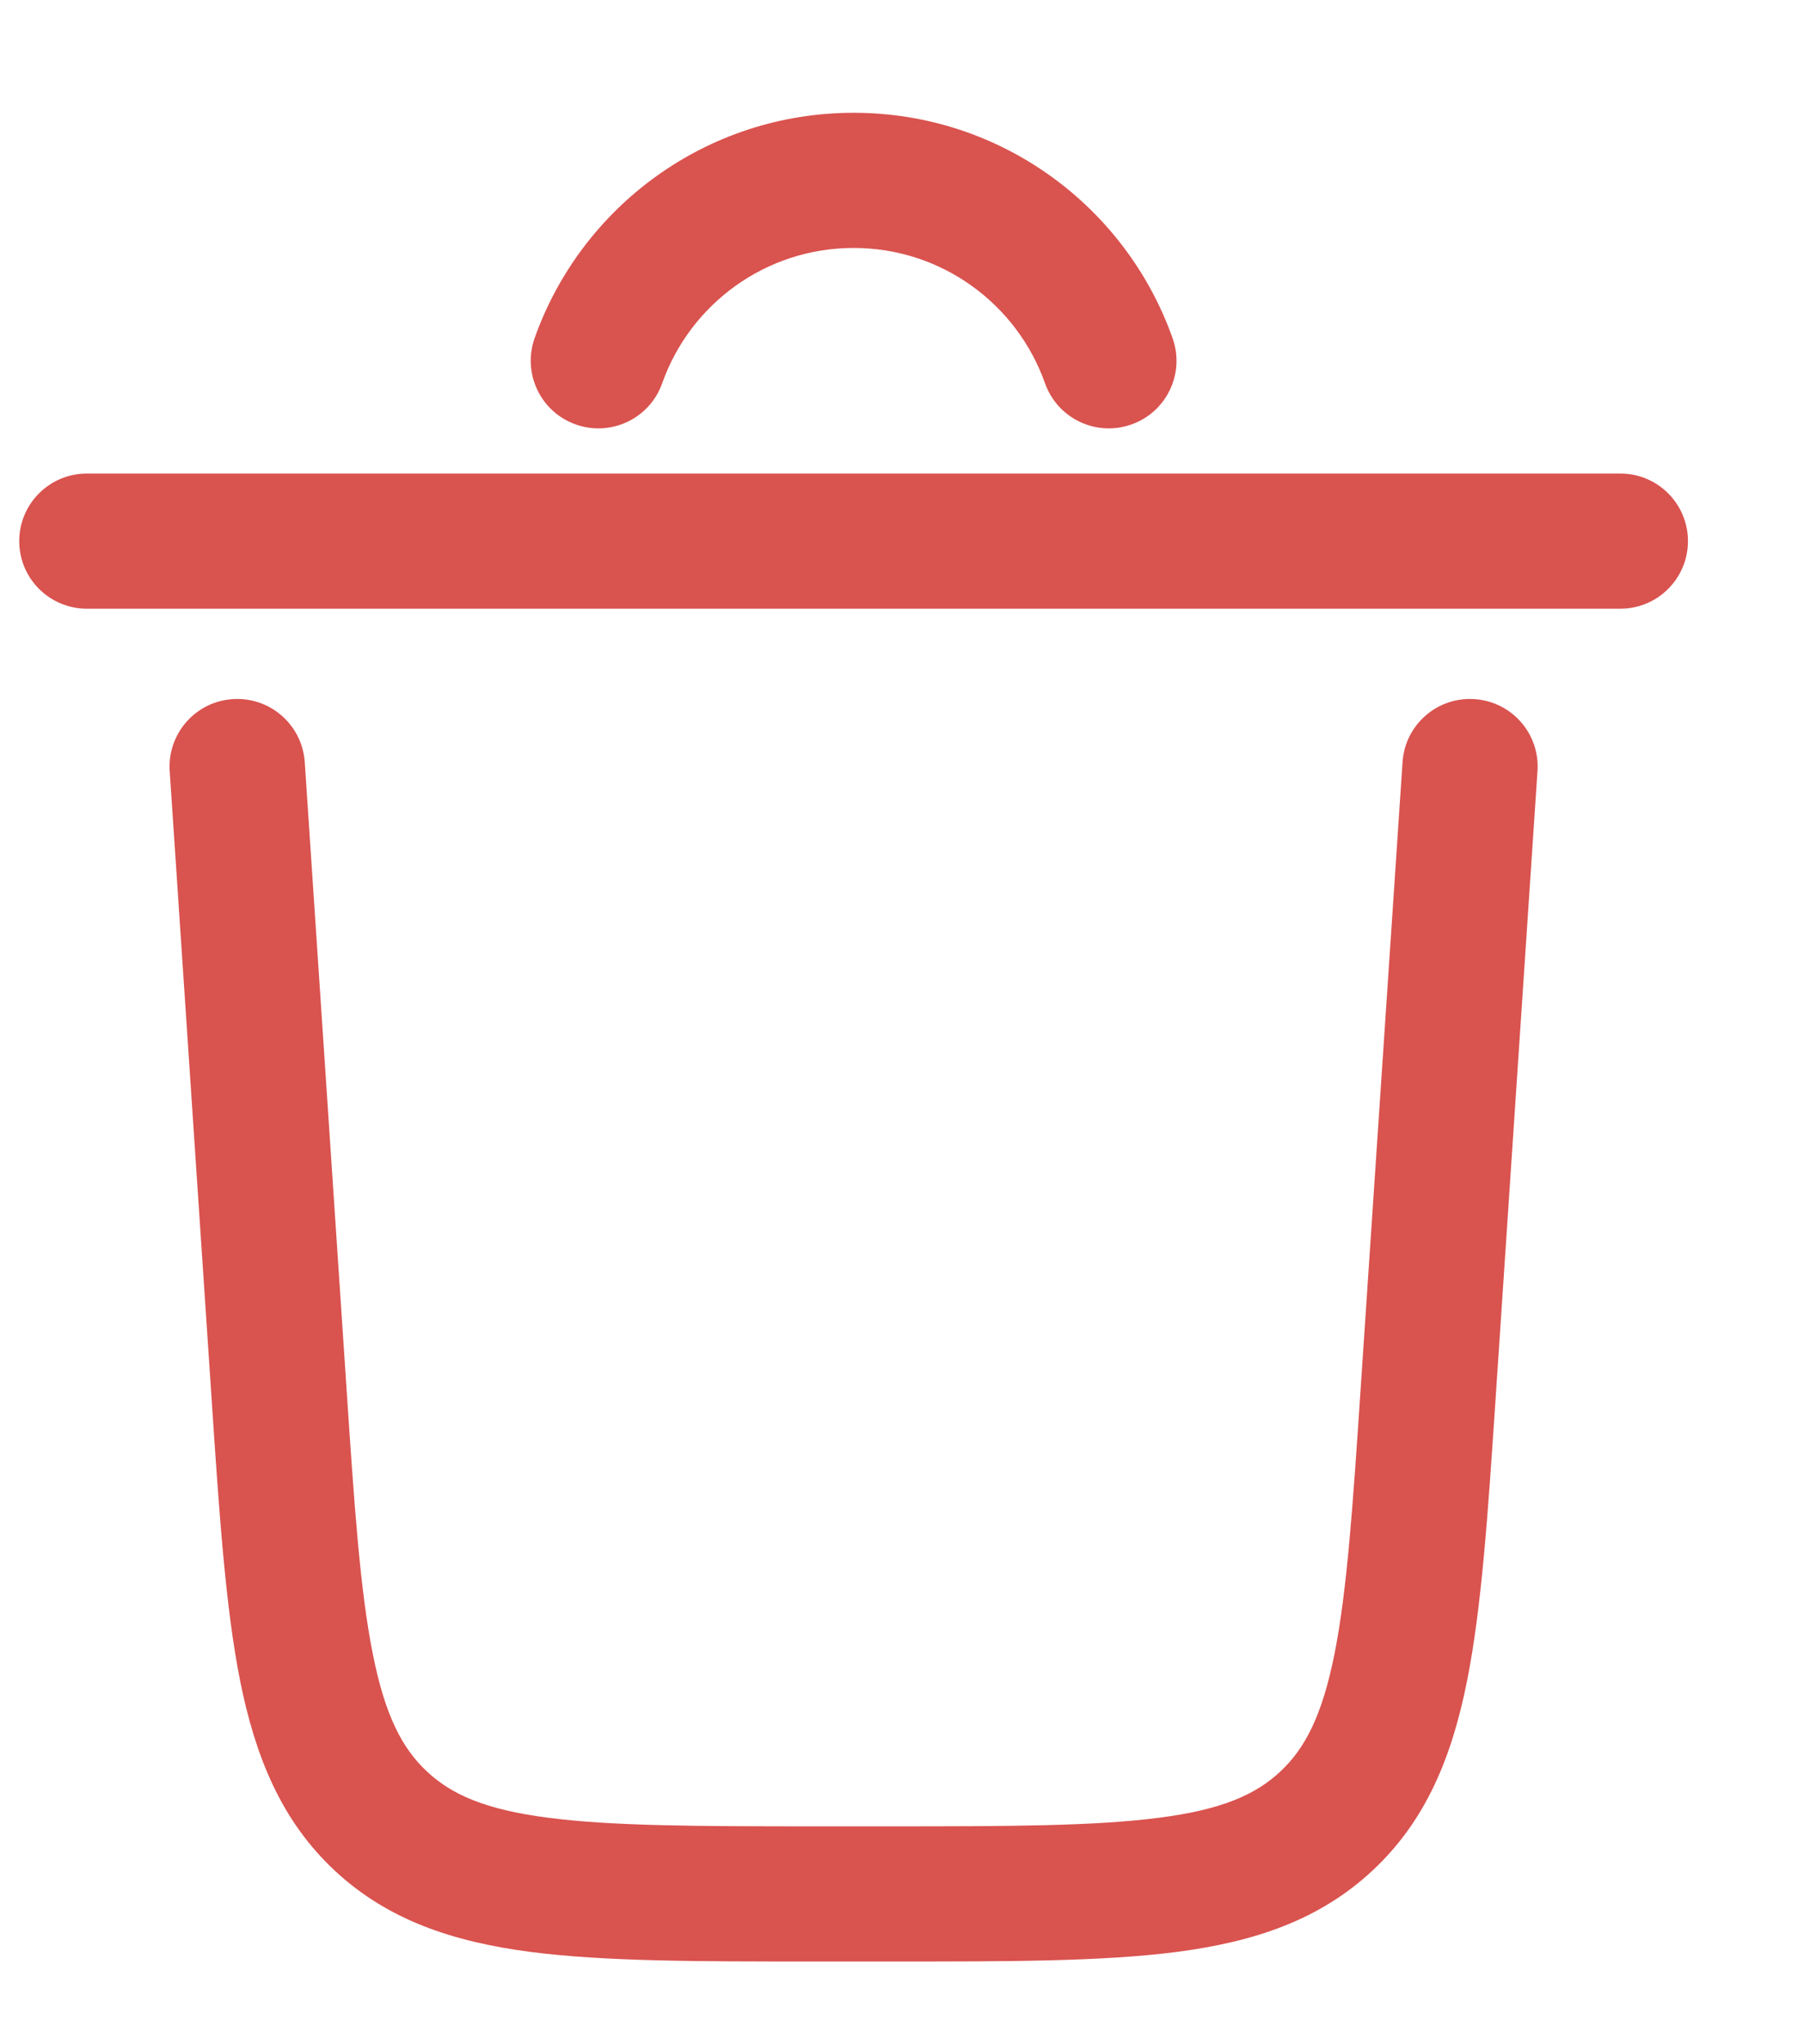 <svg width="15" height="17" viewBox="0 0 15 17" fill="none" xmlns="http://www.w3.org/2000/svg">
<path d="M5.506 3.187C5.738 2.531 6.364 2.062 7.098 2.062C7.832 2.062 8.457 2.531 8.689 3.187C8.793 3.48 9.114 3.634 9.407 3.53C9.7 3.427 9.854 3.105 9.75 2.813C9.364 1.721 8.323 0.938 7.098 0.938C5.872 0.938 4.831 1.721 4.445 2.813C4.342 3.105 4.495 3.427 4.788 3.53C5.081 3.634 5.403 3.48 5.506 3.187Z" fill="#D9534F"/>
<path d="M0.16 4.5C0.16 4.189 0.412 3.938 0.723 3.938H13.473C13.783 3.938 14.035 4.189 14.035 4.5C14.035 4.811 13.783 5.062 13.473 5.062H0.723C0.412 5.062 0.16 4.811 0.16 4.5Z" fill="#D9534F"/>
<path d="M1.935 5.814C2.245 5.793 2.513 6.028 2.534 6.338L2.879 11.512C2.946 12.523 2.994 13.226 3.1 13.755C3.202 14.269 3.345 14.54 3.55 14.732C3.755 14.924 4.036 15.049 4.555 15.116C5.09 15.186 5.795 15.188 6.808 15.188H7.388C8.401 15.188 9.106 15.186 9.641 15.116C10.16 15.049 10.441 14.924 10.646 14.732C10.851 14.54 10.993 14.269 11.096 13.755C11.201 13.226 11.249 12.523 11.316 11.512L11.662 6.338C11.682 6.028 11.95 5.793 12.26 5.814C12.57 5.834 12.805 6.102 12.784 6.412L12.436 11.626C12.372 12.588 12.32 13.365 12.199 13.975C12.073 14.609 11.858 15.139 11.414 15.554C10.97 15.969 10.428 16.148 9.787 16.232C9.17 16.312 8.391 16.312 7.427 16.312H6.768C5.804 16.312 5.025 16.312 4.409 16.232C3.768 16.148 3.225 15.969 2.781 15.554C2.338 15.139 2.123 14.609 1.996 13.975C1.875 13.365 1.823 12.588 1.759 11.626L1.411 6.412C1.391 6.102 1.625 5.834 1.935 5.814Z" fill="#D9534F"/>
</svg>
